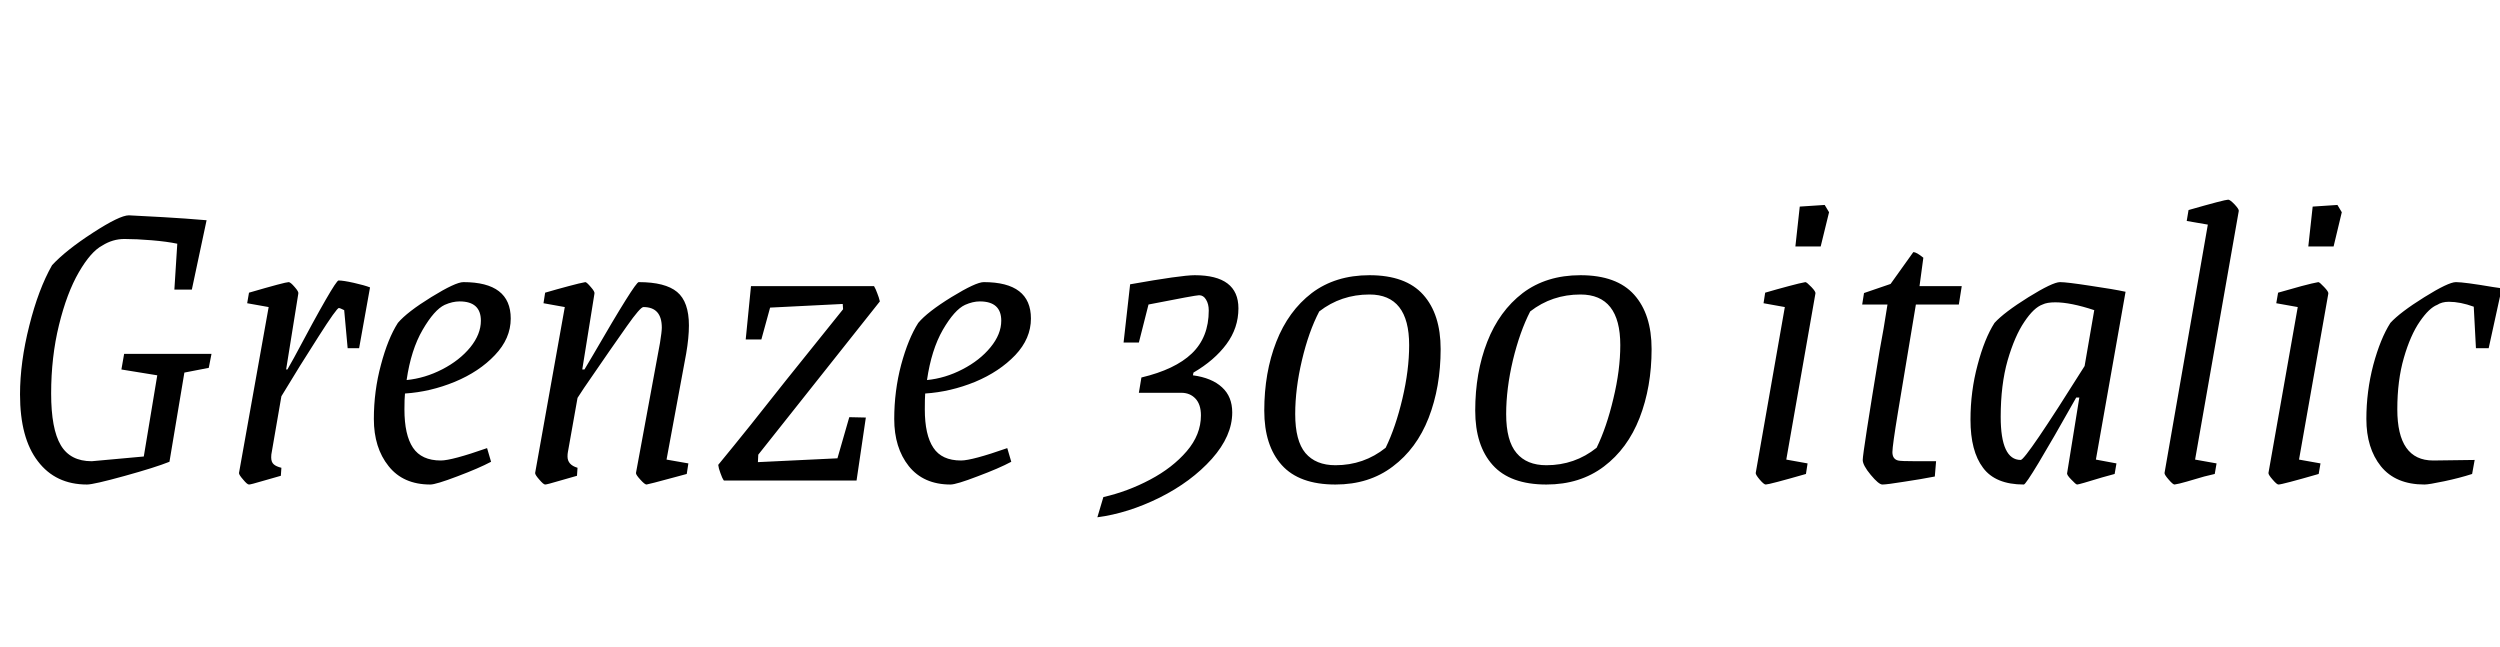 <svg xmlns="http://www.w3.org/2000/svg" xmlns:xlink="http://www.w3.org/1999/xlink" width="137.352" height="35.52"><path fill="black" d="M11.62 19.44L11.47 20.21L10.13 20.47L9.31 25.37Q8.54 25.68 6.84 26.15Q5.14 26.62 4.78 26.62L4.78 26.62Q3.05 26.62 2.08 25.34Q1.10 24.07 1.10 21.67L1.10 21.67Q1.10 19.90 1.61 17.89Q2.11 15.89 2.86 14.57L2.86 14.57Q3.62 13.75 5.10 12.79Q6.58 11.83 7.08 11.83L7.08 11.83Q7.75 11.86 8.96 11.93Q10.18 12.00 11.35 12.10L11.35 12.10L10.54 15.91L9.58 15.91L9.74 13.39Q9.17 13.27 8.33 13.20Q7.49 13.13 6.84 13.13L6.84 13.13Q6.19 13.13 5.62 13.49L5.62 13.49Q4.99 13.82 4.33 14.96Q3.67 16.10 3.24 17.86Q2.81 19.61 2.81 21.62L2.81 21.62Q2.81 23.57 3.34 24.46Q3.86 25.34 5.04 25.34L5.04 25.34L7.90 25.08L8.64 20.62L6.67 20.30L6.82 19.44L11.62 19.44ZM18.60 15.41Q18.86 15.41 19.44 15.54Q20.02 15.67 20.33 15.79L20.33 15.79L19.73 19.13L19.10 19.13L18.91 17.04Q18.67 16.92 18.62 16.92L18.62 16.92Q18.50 16.92 17.50 18.49Q16.49 20.06 15.46 21.77L15.46 21.77L14.93 24.84Q14.90 24.96 14.90 25.13L14.90 25.13Q14.90 25.39 15.04 25.51Q15.17 25.63 15.46 25.70L15.46 25.70L15.43 26.14Q15.12 26.23 14.45 26.42Q13.78 26.62 13.68 26.62L13.68 26.62Q13.58 26.62 13.36 26.35Q13.13 26.09 13.13 25.99L13.13 25.99L14.76 16.87L13.58 16.66L13.68 16.08Q15.67 15.50 15.86 15.50L15.86 15.50Q15.96 15.50 16.19 15.77Q16.42 16.03 16.39 16.13L16.39 16.13L15.72 20.30L15.79 20.30L16.15 19.66Q18.41 15.41 18.60 15.41L18.60 15.41ZM28.06 17.50Q28.06 18.60 27.19 19.51Q26.33 20.42 24.98 20.98Q23.64 21.53 22.25 21.62L22.25 21.62Q22.22 21.91 22.22 22.49L22.22 22.49Q22.22 23.90 22.69 24.60Q23.16 25.30 24.22 25.30L24.22 25.30Q24.82 25.30 26.76 24.62L26.76 24.62L26.98 25.37Q26.30 25.73 25.13 26.17Q23.95 26.62 23.64 26.62L23.64 26.62Q22.15 26.62 21.35 25.61Q20.54 24.60 20.54 23.02L20.54 23.02Q20.54 21.48 20.93 20.04Q21.31 18.60 21.86 17.74L21.86 17.74Q22.37 17.14 23.70 16.32Q25.03 15.50 25.46 15.50L25.46 15.50Q28.06 15.50 28.06 17.50L28.06 17.50ZM24.43 16.75Q23.86 17.02 23.22 18.12Q22.58 19.22 22.34 20.88L22.34 20.88Q23.35 20.78 24.30 20.29Q25.25 19.80 25.84 19.08Q26.42 18.36 26.42 17.62L26.42 17.62Q26.42 16.56 25.25 16.56L25.25 16.56Q24.86 16.56 24.43 16.75L24.43 16.75ZM37.70 19.42L36.62 25.25L37.82 25.46L37.73 26.04L37.10 26.21Q35.59 26.62 35.52 26.62L35.52 26.62Q35.42 26.62 35.18 26.35Q34.94 26.09 34.94 25.99L34.94 25.99L36.26 18.84Q36.36 18.22 36.36 18L36.36 18Q36.36 16.87 35.35 16.87L35.35 16.87Q35.18 16.87 34.44 17.92Q33.70 18.96 32.09 21.31L32.09 21.31L31.73 21.86L31.20 24.84Q31.18 24.94 31.18 25.08L31.18 25.08Q31.18 25.54 31.73 25.70L31.73 25.70L31.70 26.14Q31.39 26.23 30.72 26.42Q30.05 26.62 29.95 26.62L29.95 26.62Q29.86 26.62 29.63 26.35Q29.40 26.09 29.40 25.99L29.40 25.99L31.03 16.87L29.86 16.66L29.95 16.08Q30.60 15.89 31.24 15.72Q31.87 15.55 32.16 15.50L32.16 15.50Q32.23 15.50 32.46 15.77Q32.69 16.03 32.66 16.13L32.66 16.13L31.99 20.30L32.11 20.30L32.59 19.49Q34.90 15.50 35.09 15.50L35.09 15.50Q36.55 15.50 37.20 16.04Q37.85 16.58 37.85 17.88L37.85 17.88Q37.85 18.55 37.70 19.42L37.70 19.42ZM46.01 25.18L46.66 22.92L47.57 22.94L47.06 26.40L39.77 26.40Q39.67 26.26 39.58 25.99Q39.48 25.73 39.46 25.54L39.46 25.54Q41.14 23.50 43.18 20.90L43.18 20.90L46.32 16.99L46.30 16.70L42.31 16.90L41.83 18.65L40.97 18.65L41.26 15.72L48.02 15.72Q48.12 15.89 48.20 16.12Q48.29 16.34 48.34 16.56L48.34 16.56L41.66 24.98L41.64 25.39L46.01 25.18ZM56.64 17.50Q56.64 18.60 55.78 19.51Q54.91 20.42 53.57 20.98Q52.22 21.53 50.83 21.62L50.83 21.62Q50.81 21.91 50.81 22.49L50.81 22.49Q50.81 23.90 51.28 24.60Q51.74 25.30 52.80 25.30L52.80 25.30Q53.40 25.30 55.34 24.62L55.34 24.62L55.56 25.37Q54.89 25.73 53.71 26.17Q52.54 26.62 52.22 26.62L52.22 26.62Q50.74 26.62 49.93 25.61Q49.13 24.60 49.13 23.02L49.13 23.02Q49.13 21.48 49.51 20.04Q49.90 18.60 50.45 17.74L50.45 17.74Q50.95 17.14 52.28 16.32Q53.62 15.50 54.05 15.50L54.05 15.50Q56.64 15.50 56.64 17.50L56.64 17.50ZM53.02 16.75Q52.44 17.02 51.80 18.12Q51.17 19.22 50.93 20.88L50.93 20.88Q51.94 20.78 52.88 20.29Q53.83 19.80 54.42 19.08Q55.01 18.36 55.01 17.62L55.01 17.62Q55.01 16.56 53.83 16.56L53.83 16.56Q53.45 16.56 53.02 16.75L53.02 16.75ZM65.54 20.62Q66.58 20.76 67.14 21.28Q67.70 21.79 67.70 22.66L67.70 22.66Q67.70 23.95 66.58 25.21Q65.45 26.47 63.71 27.34Q61.97 28.20 60.29 28.42L60.29 28.42L60.62 27.31Q61.97 27.00 63.19 26.35Q64.42 25.70 65.20 24.79Q65.98 23.88 65.98 22.82L65.98 22.82Q65.98 22.22 65.68 21.90Q65.38 21.58 64.90 21.58L64.90 21.58L62.57 21.58L62.71 20.74Q64.56 20.30 65.48 19.42Q66.41 18.53 66.41 17.06L66.41 17.06Q66.41 16.70 66.26 16.46Q66.12 16.22 65.88 16.22L65.88 16.22Q65.69 16.22 63.10 16.73L63.10 16.73L62.57 18.82L61.73 18.82L62.09 15.62Q64.90 15.12 65.64 15.12L65.64 15.12Q68.04 15.12 68.04 16.94L68.04 16.94Q68.04 18.02 67.38 18.91Q66.72 19.80 65.57 20.47L65.57 20.47L65.54 20.62ZM73.37 26.62Q71.38 26.62 70.42 25.55Q69.46 24.48 69.46 22.56L69.46 22.56Q69.46 20.47 70.12 18.78Q70.78 17.09 72.07 16.10Q73.37 15.12 75.24 15.12L75.24 15.12Q77.23 15.12 78.19 16.19Q79.15 17.26 79.15 19.18L79.15 19.18Q79.15 21.26 78.49 22.96Q77.83 24.65 76.52 25.63Q75.22 26.62 73.37 26.62L73.37 26.62ZM73.37 25.56Q74.93 25.56 76.13 24.60L76.13 24.60Q76.68 23.47 77.05 21.90Q77.42 20.33 77.42 18.96L77.42 18.96Q77.42 16.18 75.24 16.18L75.24 16.18Q73.68 16.18 72.48 17.11L72.48 17.11Q71.90 18.22 71.53 19.79Q71.16 21.36 71.16 22.75L71.16 22.75Q71.16 24.22 71.72 24.89Q72.29 25.56 73.37 25.56L73.37 25.56ZM84.96 26.62Q82.97 26.62 82.01 25.55Q81.05 24.48 81.05 22.56L81.05 22.56Q81.05 20.47 81.71 18.78Q82.37 17.09 83.66 16.10Q84.96 15.12 86.83 15.12L86.83 15.12Q88.82 15.12 89.78 16.19Q90.74 17.26 90.74 19.18L90.74 19.18Q90.74 21.26 90.08 22.96Q89.42 24.65 88.12 25.63Q86.81 26.62 84.96 26.62L84.96 26.62ZM84.96 25.56Q86.52 25.56 87.72 24.60L87.72 24.60Q88.27 23.47 88.64 21.90Q89.02 20.33 89.02 18.96L89.02 18.96Q89.02 16.18 86.83 16.18L86.83 16.18Q85.27 16.18 84.07 17.11L84.07 17.11Q83.50 18.22 83.12 19.79Q82.75 21.36 82.75 22.75L82.75 22.75Q82.75 24.22 83.32 24.89Q83.88 25.56 84.96 25.56L84.96 25.56ZM97.01 26.62Q96.91 26.62 96.68 26.35Q96.46 26.09 96.46 25.99L96.46 25.99L98.06 16.87L96.89 16.66L96.98 16.08Q97.63 15.89 98.27 15.72Q98.90 15.55 99.19 15.50L99.19 15.50Q99.26 15.50 99.52 15.77Q99.77 16.03 99.74 16.13L99.74 16.13L98.14 25.25L99.31 25.46L99.22 26.04Q97.20 26.62 97.01 26.62L97.01 26.62ZM98.64 13.54L98.88 11.35L100.25 11.26L100.49 11.66L100.03 13.54L98.64 13.54ZM103.42 26.62Q103.22 26.62 102.78 26.09Q102.34 25.56 102.34 25.27L102.34 25.27Q102.34 24.89 103.27 19.25L103.27 19.25Q103.49 18.10 103.70 16.73L103.70 16.73L102.31 16.73L102.41 16.10L103.87 15.60L105.12 13.85Q105.29 13.85 105.67 14.16L105.67 14.16L105.46 15.72L107.78 15.72L107.62 16.73L105.26 16.73Q104.59 20.74 104.28 22.62Q103.97 24.50 103.97 24.84L103.97 24.84Q103.97 25.22 104.28 25.30L104.28 25.30Q104.42 25.34 105.29 25.34L105.29 25.34L106.37 25.34L106.30 26.18Q105.53 26.33 104.59 26.47Q103.66 26.62 103.42 26.62L103.42 26.62ZM116.78 16.03L115.15 25.25L116.28 25.46L116.18 26.04L115.49 26.23Q114.22 26.62 114.12 26.62L114.12 26.62Q114.05 26.62 113.80 26.35Q113.54 26.09 113.57 25.99L113.57 25.99L114.24 21.84L114.07 21.84Q111.38 26.62 111.19 26.62L111.19 26.62Q109.63 26.62 108.95 25.70Q108.26 24.79 108.26 23.06L108.26 23.06Q108.26 21.50 108.65 20.05Q109.03 18.60 109.58 17.74L109.58 17.74Q110.11 17.16 111.44 16.33Q112.78 15.50 113.18 15.50L113.18 15.50Q113.54 15.50 114.84 15.70Q116.14 15.89 116.78 16.03L116.78 16.03ZM111.02 25.27Q111.29 25.27 114.53 20.11L114.53 20.11L115.06 17.04Q113.76 16.61 112.92 16.61L112.92 16.61Q112.46 16.61 112.22 16.73L112.22 16.73Q111.74 16.90 111.22 17.68Q110.69 18.46 110.30 19.80Q109.92 21.14 109.92 22.90L109.92 22.90Q109.92 25.27 111.02 25.27L111.02 25.27ZM119.47 26.62Q119.38 26.62 119.15 26.35Q118.92 26.09 118.92 25.99L118.92 25.99L121.30 12.34L120.14 12.14L120.24 11.54Q122.23 10.97 122.42 10.97L122.42 10.97Q122.52 10.97 122.77 11.23Q123.02 11.50 123.00 11.59L123.00 11.59L120.60 25.25L121.78 25.46L121.68 26.04L121.10 26.18Q120.60 26.33 120.14 26.46Q119.69 26.59 119.47 26.62L119.47 26.62ZM125.18 26.62Q125.09 26.62 124.86 26.35Q124.63 26.09 124.63 25.99L124.63 25.99L126.24 16.87L125.06 16.66L125.16 16.08Q125.81 15.89 126.44 15.72Q127.08 15.55 127.37 15.50L127.37 15.50Q127.44 15.50 127.69 15.77Q127.94 16.03 127.92 16.13L127.92 16.13L126.31 25.25L127.49 25.46L127.39 26.04Q125.38 26.62 125.18 26.62L125.18 26.62ZM126.82 13.54L127.06 11.35L128.42 11.26L128.66 11.66L128.21 13.54L126.82 13.54ZM134.93 15.50Q135.38 15.50 136.97 15.77L136.97 15.77L137.45 15.84L136.73 19.13L136.03 19.13L135.91 16.85Q135.17 16.58 134.54 16.58L134.54 16.58Q134.16 16.58 133.90 16.75L133.90 16.75Q133.46 16.92 132.95 17.66Q132.43 18.41 132.07 19.66Q131.71 20.90 131.71 22.49L131.71 22.49Q131.71 25.30 133.68 25.30L133.68 25.30L135.96 25.27L135.82 26.04Q135.14 26.26 134.29 26.44Q133.44 26.62 133.20 26.62L133.20 26.62Q131.62 26.62 130.81 25.62Q130.01 24.62 130.01 23.02L130.01 23.02Q130.01 21.50 130.39 20.05Q130.78 18.60 131.33 17.74L131.33 17.74Q131.86 17.16 133.19 16.33Q134.52 15.50 134.93 15.50L134.93 15.50Z"/></svg>